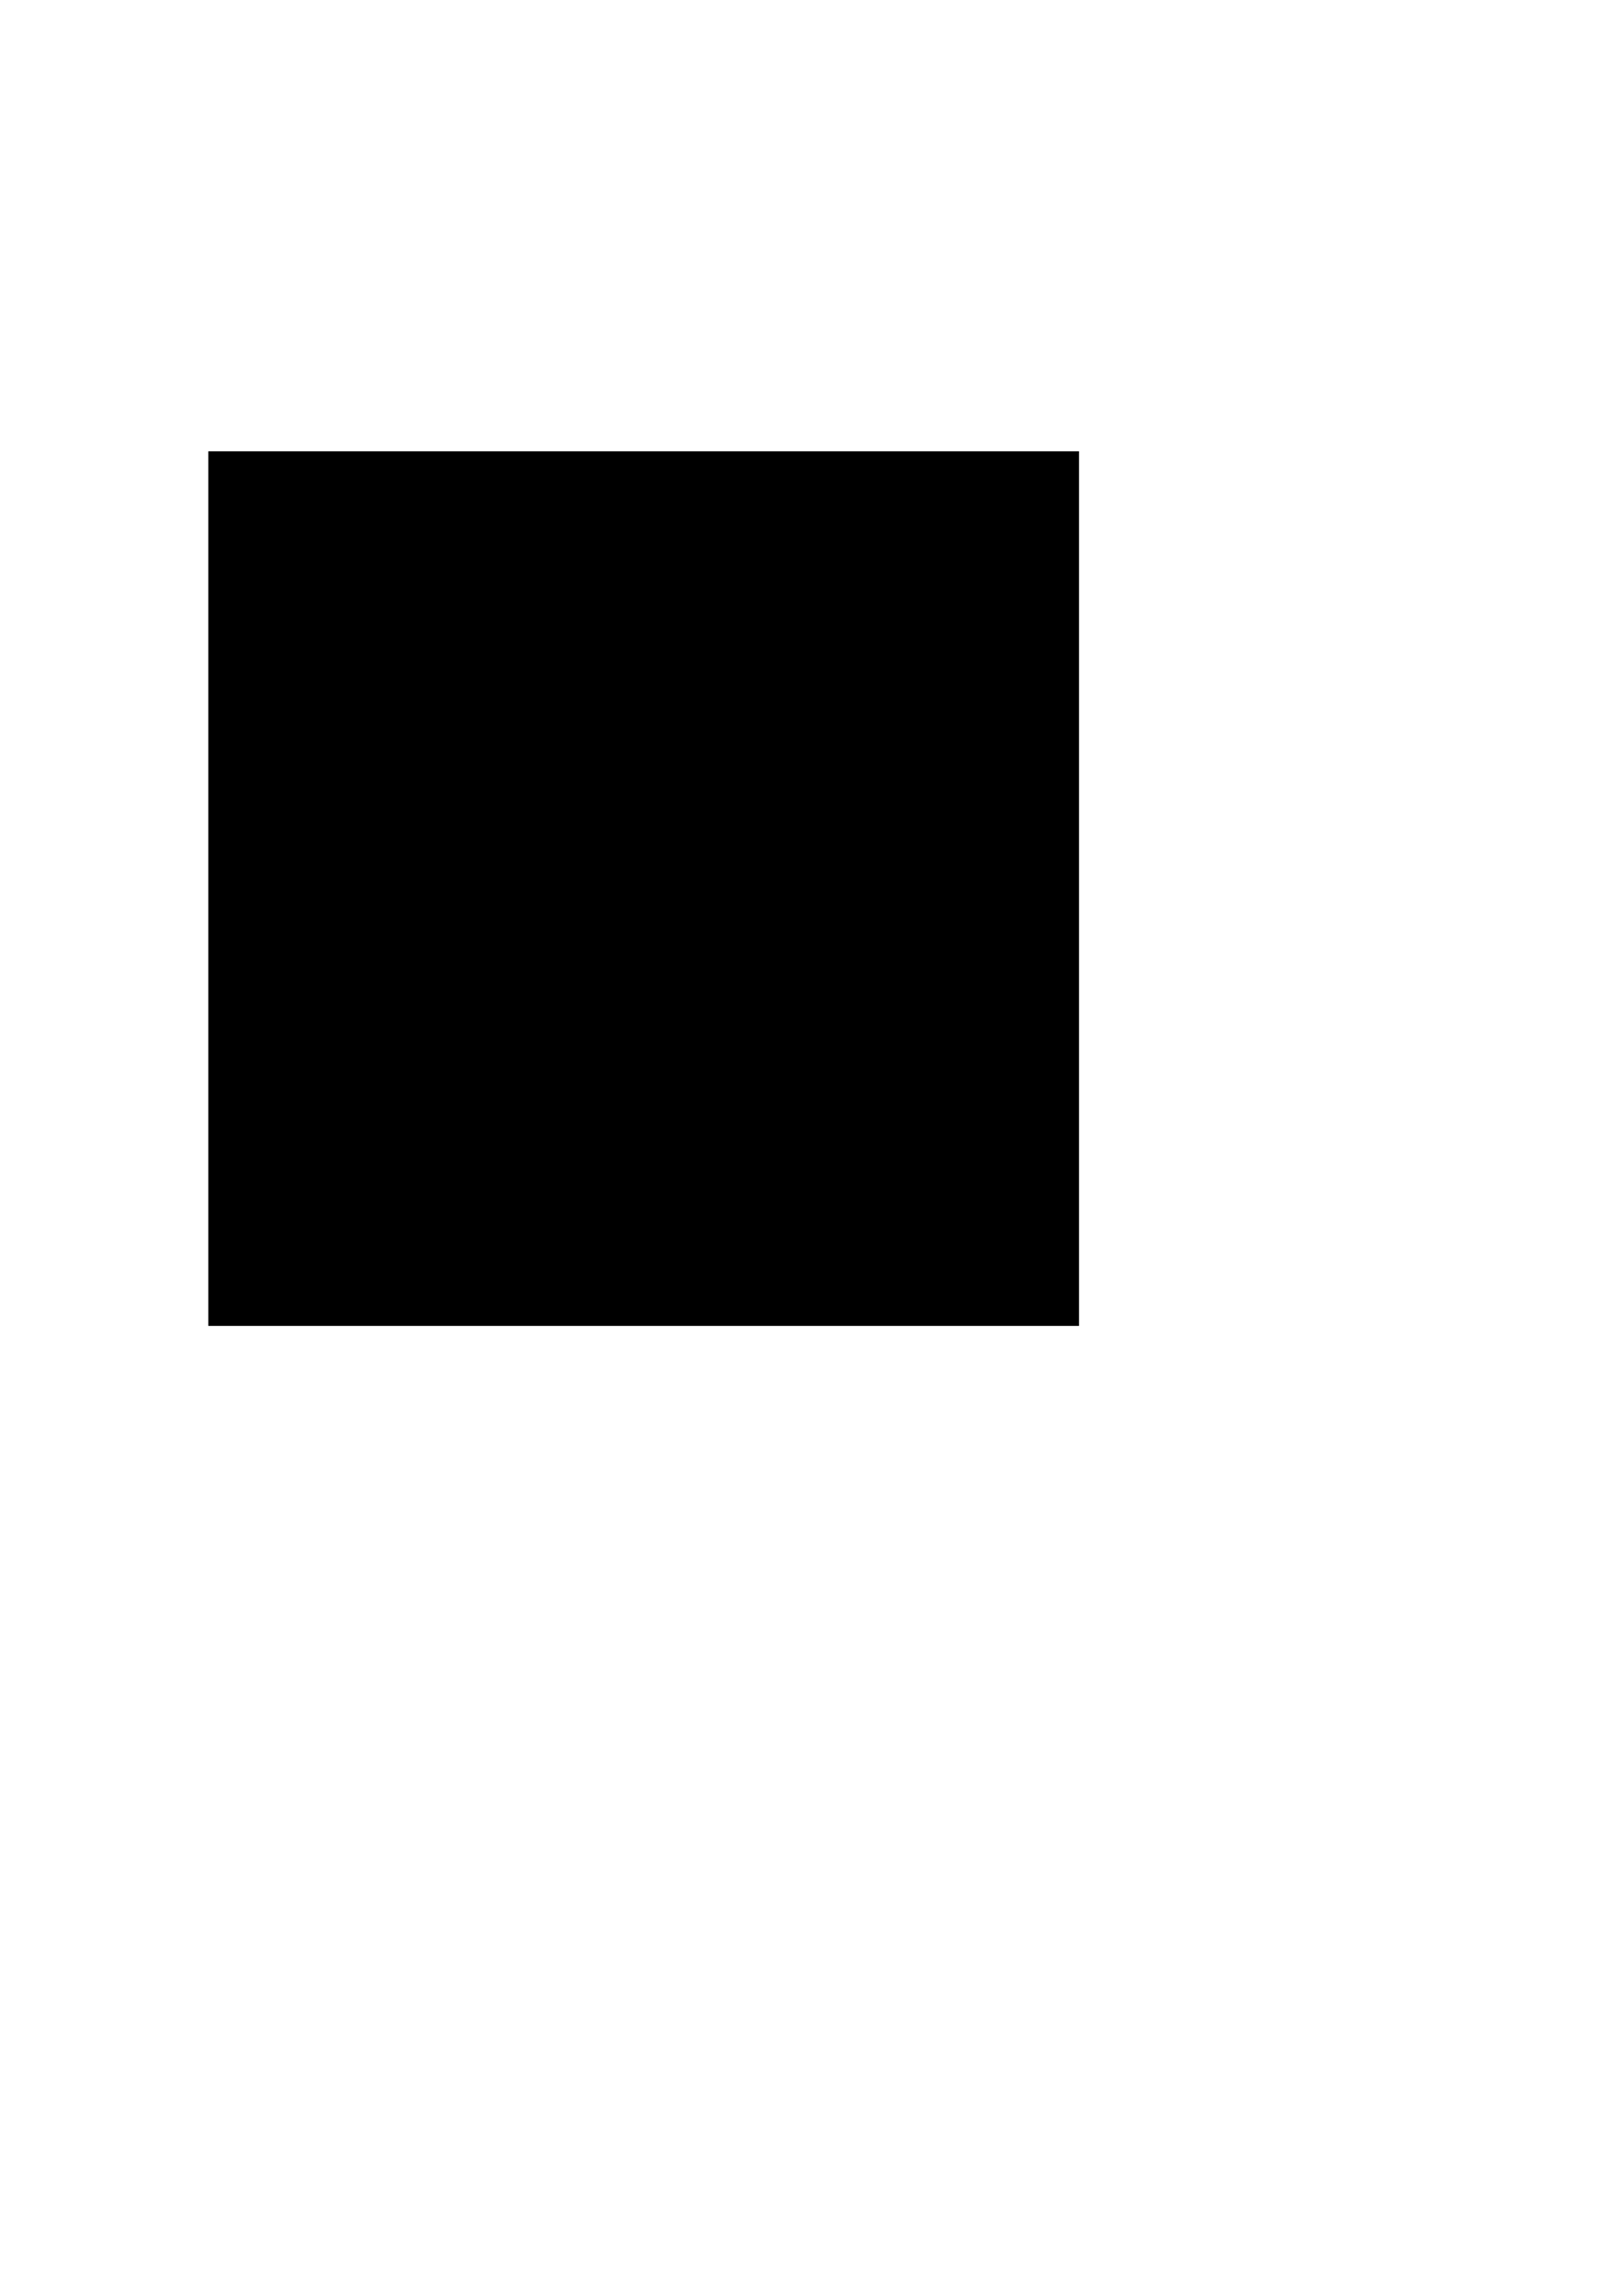 <?xml version="1.0" encoding="UTF-8" standalone="no"?>
<!-- Created with Inkscape (http://www.inkscape.org/) -->

<svg
   xmlns:dc="http://purl.org/dc/elements/1.1/"
   xmlns:cc="http://creativecommons.org/ns#"
   xmlns:rdf="http://www.w3.org/1999/02/22-rdf-syntax-ns#"
   xmlns:svg="http://www.w3.org/2000/svg"
   xmlns="http://www.w3.org/2000/svg"
   xmlns:sodipodi="http://sodipodi.sourceforge.net/DTD/sodipodi-0.dtd"
   xmlns:inkscape="http://www.inkscape.org/namespaces/inkscape"
   width="744.094"
   height="1052.362"
   id="svg2"
   version="1.1"
   inkscape:version="0.48.4 r9939"
   sodipodi:docname="ledMatrix.svg"
   inkscape:export-filename="C:\Users\Kiet\Dropbox\tm\ledMatrix_0_11.png"
   inkscape:export-xdpi="90"
   inkscape:export-ydpi="90">
  <defs
     id="defs4" />
  <sodipodi:namedview
     id="base"
     pagecolor="#ffffff"
     bordercolor="#666666"
     borderopacity="1.0"
     inkscape:pageopacity="0.0"
     inkscape:pageshadow="2"
     inkscape:zoom="0.70710678"
     inkscape:cx="385.77593"
     inkscape:cy="671.29066"
     inkscape:document-units="px"
     inkscape:current-layer="layer1"
     showgrid="true"
     inkscape:window-width="1280"
     inkscape:window-height="664"
     inkscape:window-x="0"
     inkscape:window-y="26"
     inkscape:window-maximized="1">
    <inkscape:grid
       type="xygrid"
       id="grid2993" />
  </sodipodi:namedview>
  <g
     inkscape:label="Layer 1"
     inkscape:groupmode="layer"
     id="layer1">
    <path
       sodipodi:type="arc"
       style="fill:none"
       id="path2995"
       sodipodi:cx="130"
       sodipodi:cy="122.36218"
       sodipodi:rx="30"
       sodipodi:ry="30"
       d="m 160,122.362 a 30,30 0 1 1 -60,0 30,30 0 1 1 60,0 z" />
    <rect
       style="fill:#000000"
       id="rect3010"
       width="399.214"
       height="400.93"
       x="95.5"
       y="206.862"
       inkscape:export-filename="/home/tuankiet65/Dropbox/tm/ledMatrix_blank.png"
       inkscape:export-xdpi="90"
       inkscape:export-ydpi="90" />
    <path
       sodipodi:type="arc"
       style="fill:#000000"
       id="path3025"
       sodipodi:cx="120"
       sodipodi:cy="232.36218"
       sodipodi:rx="20"
       sodipodi:ry="20"
       d="m 140,232.362 a 20,20 0 1 1 -40,0 20,20 0 1 1 40,0 z" />
    <path
       sodipodi:type="arc"
       style="fill:#000000"
       id="path3027"
       sodipodi:cx="160"
       sodipodi:cy="232.36218"
       sodipodi:rx="20"
       sodipodi:ry="20"
       d="m 180,232.362 a 20,20 0 1 1 -40,0 20,20 0 1 1 40,0 z"
       transform="translate(10,0)" />
    <path
       sodipodi:type="arc"
       style="fill:#000000"
       id="path3031"
       sodipodi:cx="200"
       sodipodi:cy="232.36218"
       sodipodi:rx="20"
       sodipodi:ry="20"
       d="m 220,232.362 a 20,20 0 1 1 -40,0 20,20 0 1 1 40,0 z"
       transform="translate(20,0)" />
    <path
       sodipodi:type="arc"
       style="fill:#000000"
       id="path3036"
       sodipodi:cx="240"
       sodipodi:cy="232.36218"
       sodipodi:rx="20"
       sodipodi:ry="20"
       d="m 260,232.362 a 20,20 0 1 1 -40,0 20,20 0 1 1 40,0 z"
       transform="translate(30,0)" />
    <path
       sodipodi:type="arc"
       style="fill:#000000"
       id="path3038"
       sodipodi:cx="280"
       sodipodi:cy="232.36218"
       sodipodi:rx="20"
       sodipodi:ry="20"
       d="m 300,232.362 a 20,20 0 1 1 -40,0 20,20 0 1 1 40,0 z"
       transform="translate(40,0)" />
    <path
       sodipodi:type="arc"
       style="fill:#000000"
       id="path3040"
       sodipodi:cx="320"
       sodipodi:cy="232.36218"
       sodipodi:rx="20"
       sodipodi:ry="20"
       d="m 340,232.362 a 20,20 0 1 1 -40,0 20,20 0 1 1 40,0 z"
       transform="translate(50,0)" />
    <path
       sodipodi:type="arc"
       style="fill:#000000"
       id="path3042"
       sodipodi:cx="360"
       sodipodi:cy="232.36218"
       sodipodi:rx="20"
       sodipodi:ry="20"
       d="m 380,232.362 a 20,20 0 1 1 -40,0 20,20 0 1 1 40,0 z"
       transform="translate(60,0)" />
    <path
       sodipodi:type="arc"
       style="fill:#000000"
       id="path3044"
       sodipodi:cx="400"
       sodipodi:cy="232.36218"
       sodipodi:rx="20"
       sodipodi:ry="20"
       d="m 420,232.362 a 20,20 0 1 1 -40,0 20,20 0 1 1 40,0 z"
       transform="translate(70,0)" />
    <path
       transform="translate(0,50)"
       sodipodi:type="arc"
       style="fill:#000000"
       id="path3025-2"
       sodipodi:cx="120"
       sodipodi:cy="232.36218"
       sodipodi:rx="20"
       sodipodi:ry="20"
       d="m 140,232.362 a 20,20 0 1 1 -40,0 20,20 0 1 1 40,0 z" />
    <path
       sodipodi:type="arc"
       style="fill:#000000"
       id="path3027-0"
       sodipodi:cx="160"
       sodipodi:cy="232.36218"
       sodipodi:rx="20"
       sodipodi:ry="20"
       d="m 180,232.362 a 20,20 0 1 1 -40,0 20,20 0 1 1 40,0 z"
       transform="translate(10,50)" />
    <path
       sodipodi:type="arc"
       style="fill:#000000"
       id="path3031-0"
       sodipodi:cx="200"
       sodipodi:cy="232.36218"
       sodipodi:rx="20"
       sodipodi:ry="20"
       d="m 220,232.362 a 20,20 0 1 1 -40,0 20,20 0 1 1 40,0 z"
       transform="translate(20,50)" />
    <path
       sodipodi:type="arc"
       style="fill:#000000"
       id="path3036-2"
       sodipodi:cx="240"
       sodipodi:cy="232.36218"
       sodipodi:rx="20"
       sodipodi:ry="20"
       d="m 260,232.362 a 20,20 0 1 1 -40,0 20,20 0 1 1 40,0 z"
       transform="translate(30,50)" />
    <path
       sodipodi:type="arc"
       style="fill:#000000"
       id="path3038-6"
       sodipodi:cx="280"
       sodipodi:cy="232.36218"
       sodipodi:rx="20"
       sodipodi:ry="20"
       d="m 300,232.362 a 20,20 0 1 1 -40,0 20,20 0 1 1 40,0 z"
       transform="translate(40,50)" />
    <path
       sodipodi:type="arc"
       style="fill:#000000"
       id="path3040-7"
       sodipodi:cx="320"
       sodipodi:cy="232.36218"
       sodipodi:rx="20"
       sodipodi:ry="20"
       d="m 340,232.362 a 20,20 0 1 1 -40,0 20,20 0 1 1 40,0 z"
       transform="translate(50,50)" />
    <path
       sodipodi:type="arc"
       style="fill:#000000"
       id="path3042-1"
       sodipodi:cx="360"
       sodipodi:cy="232.36218"
       sodipodi:rx="20"
       sodipodi:ry="20"
       d="m 380,232.362 a 20,20 0 1 1 -40,0 20,20 0 1 1 40,0 z"
       transform="translate(60,50)" />
    <path
       sodipodi:type="arc"
       style="fill:#000000"
       id="path3044-7"
       sodipodi:cx="400"
       sodipodi:cy="232.36218"
       sodipodi:rx="20"
       sodipodi:ry="20"
       d="m 420,232.362 a 20,20 0 1 1 -40,0 20,20 0 1 1 40,0 z"
       transform="translate(70,50)" />
    <path
       transform="translate(0,100)"
       sodipodi:type="arc"
       style="fill:#000000"
       id="path3025-9"
       sodipodi:cx="120"
       sodipodi:cy="232.36218"
       sodipodi:rx="20"
       sodipodi:ry="20"
       d="m 140,232.362 a 20,20 0 1 1 -40,0 20,20 0 1 1 40,0 z" />
    <path
       sodipodi:type="arc"
       style="fill:#000000"
       id="path3027-8"
       sodipodi:cx="160"
       sodipodi:cy="232.36218"
       sodipodi:rx="20"
       sodipodi:ry="20"
       d="m 180,232.362 a 20,20 0 1 1 -40,0 20,20 0 1 1 40,0 z"
       transform="translate(10,100)" />
    <path
       sodipodi:type="arc"
       style="fill:#000000"
       id="path3031-5"
       sodipodi:cx="200"
       sodipodi:cy="232.36218"
       sodipodi:rx="20"
       sodipodi:ry="20"
       d="m 220,232.362 a 20,20 0 1 1 -40,0 20,20 0 1 1 40,0 z"
       transform="translate(20,100)" />
    <path
       sodipodi:type="arc"
       style="fill:#000000"
       id="path3036-0"
       sodipodi:cx="240"
       sodipodi:cy="232.36218"
       sodipodi:rx="20"
       sodipodi:ry="20"
       d="m 260,232.362 a 20,20 0 1 1 -40,0 20,20 0 1 1 40,0 z"
       transform="translate(30,100)" />
    <path
       sodipodi:type="arc"
       style="fill:#000000"
       id="path3038-1"
       sodipodi:cx="280"
       sodipodi:cy="232.36218"
       sodipodi:rx="20"
       sodipodi:ry="20"
       d="m 300,232.362 a 20,20 0 1 1 -40,0 20,20 0 1 1 40,0 z"
       transform="translate(40,100)" />
    <path
       sodipodi:type="arc"
       style="fill:#000000"
       id="path3040-9"
       sodipodi:cx="320"
       sodipodi:cy="232.36218"
       sodipodi:rx="20"
       sodipodi:ry="20"
       d="m 340,232.362 a 20,20 0 1 1 -40,0 20,20 0 1 1 40,0 z"
       transform="translate(50,100)" />
    <path
       sodipodi:type="arc"
       style="fill:#000000"
       id="path3042-4"
       sodipodi:cx="360"
       sodipodi:cy="232.36218"
       sodipodi:rx="20"
       sodipodi:ry="20"
       d="m 380,232.362 a 20,20 0 1 1 -40,0 20,20 0 1 1 40,0 z"
       transform="translate(60,100)" />
    <path
       sodipodi:type="arc"
       style="fill:#000000"
       id="path3044-9"
       sodipodi:cx="400"
       sodipodi:cy="232.36218"
       sodipodi:rx="20"
       sodipodi:ry="20"
       d="m 420,232.362 a 20,20 0 1 1 -40,0 20,20 0 1 1 40,0 z"
       transform="translate(70,100)" />
    <path
       transform="translate(0,150)"
       sodipodi:type="arc"
       style="fill:#000000"
       id="path3025-1"
       sodipodi:cx="120"
       sodipodi:cy="232.36218"
       sodipodi:rx="20"
       sodipodi:ry="20"
       d="m 140,232.362 a 20,20 0 1 1 -40,0 20,20 0 1 1 40,0 z" />
    <path
       sodipodi:type="arc"
       style="fill:#000000"
       id="path3027-4"
       sodipodi:cx="160"
       sodipodi:cy="232.36218"
       sodipodi:rx="20"
       sodipodi:ry="20"
       d="m 180,232.362 a 20,20 0 1 1 -40,0 20,20 0 1 1 40,0 z"
       transform="translate(10,150)" />
    <path
       sodipodi:type="arc"
       style="fill:#000000"
       id="path3031-56"
       sodipodi:cx="200"
       sodipodi:cy="232.36218"
       sodipodi:rx="20"
       sodipodi:ry="20"
       d="m 220,232.362 a 20,20 0 1 1 -40,0 20,20 0 1 1 40,0 z"
       transform="translate(20,150)" />
    <path
       sodipodi:type="arc"
       style="fill:#000000"
       id="path3036-8"
       sodipodi:cx="240"
       sodipodi:cy="232.36218"
       sodipodi:rx="20"
       sodipodi:ry="20"
       d="m 260,232.362 a 20,20 0 1 1 -40,0 20,20 0 1 1 40,0 z"
       transform="translate(30,150)" />
    <path
       sodipodi:type="arc"
       style="fill:#000000"
       id="path3038-8"
       sodipodi:cx="280"
       sodipodi:cy="232.36218"
       sodipodi:rx="20"
       sodipodi:ry="20"
       d="m 300,232.362 a 20,20 0 1 1 -40,0 20,20 0 1 1 40,0 z"
       transform="translate(40,150)" />
    <path
       sodipodi:type="arc"
       style="fill:#000000"
       id="path3040-90"
       sodipodi:cx="320"
       sodipodi:cy="232.36218"
       sodipodi:rx="20"
       sodipodi:ry="20"
       d="m 340,232.362 a 20,20 0 1 1 -40,0 20,20 0 1 1 40,0 z"
       transform="translate(50,150)" />
    <path
       sodipodi:type="arc"
       style="fill:#000000"
       id="path3042-8"
       sodipodi:cx="360"
       sodipodi:cy="232.36218"
       sodipodi:rx="20"
       sodipodi:ry="20"
       d="m 380,232.362 a 20,20 0 1 1 -40,0 20,20 0 1 1 40,0 z"
       transform="translate(60,150)" />
    <path
       sodipodi:type="arc"
       style="fill:#000000"
       id="path3044-1"
       sodipodi:cx="400"
       sodipodi:cy="232.36218"
       sodipodi:rx="20"
       sodipodi:ry="20"
       d="m 420,232.362 a 20,20 0 1 1 -40,0 20,20 0 1 1 40,0 z"
       transform="translate(70,150)" />
    <path
       transform="translate(0,202)"
       sodipodi:type="arc"
       style="fill:#000000"
       id="path3025-6"
       sodipodi:cx="120"
       sodipodi:cy="232.36218"
       sodipodi:rx="20"
       sodipodi:ry="20"
       d="m 140,232.362 a 20,20 0 1 1 -40,0 20,20 0 1 1 40,0 z" />
    <path
       sodipodi:type="arc"
       style="fill:#000000"
       id="path3027-5"
       sodipodi:cx="160"
       sodipodi:cy="232.36218"
       sodipodi:rx="20"
       sodipodi:ry="20"
       d="m 180,232.362 a 20,20 0 1 1 -40,0 20,20 0 1 1 40,0 z"
       transform="translate(10,202)" />
    <path
       sodipodi:type="arc"
       style="fill:#000000"
       id="path3031-4"
       sodipodi:cx="200"
       sodipodi:cy="232.36218"
       sodipodi:rx="20"
       sodipodi:ry="20"
       d="m 220,232.362 a 20,20 0 1 1 -40,0 20,20 0 1 1 40,0 z"
       transform="translate(20,202)" />
    <path
       sodipodi:type="arc"
       style="fill:#000000"
       id="path3036-4"
       sodipodi:cx="240"
       sodipodi:cy="232.36218"
       sodipodi:rx="20"
       sodipodi:ry="20"
       d="m 260,232.362 a 20,20 0 1 1 -40,0 20,20 0 1 1 40,0 z"
       transform="translate(30,202)" />
    <path
       sodipodi:type="arc"
       style="fill:#000000"
       id="path3038-0"
       sodipodi:cx="280"
       sodipodi:cy="232.36218"
       sodipodi:rx="20"
       sodipodi:ry="20"
       d="m 300,232.362 a 20,20 0 1 1 -40,0 20,20 0 1 1 40,0 z"
       transform="translate(40,202)" />
    <path
       sodipodi:type="arc"
       style="fill:#000000"
       id="path3040-0"
       sodipodi:cx="320"
       sodipodi:cy="232.36218"
       sodipodi:rx="20"
       sodipodi:ry="20"
       d="m 340,232.362 a 20,20 0 1 1 -40,0 20,20 0 1 1 40,0 z"
       transform="translate(50,202)" />
    <path
       sodipodi:type="arc"
       style="fill:#000000"
       id="path3042-2"
       sodipodi:cx="360"
       sodipodi:cy="232.36218"
       sodipodi:rx="20"
       sodipodi:ry="20"
       d="m 380,232.362 a 20,20 0 1 1 -40,0 20,20 0 1 1 40,0 z"
       transform="translate(60,202)" />
    <path
       sodipodi:type="arc"
       style="fill:#000000"
       id="path3044-4"
       sodipodi:cx="400"
       sodipodi:cy="232.36218"
       sodipodi:rx="20"
       sodipodi:ry="20"
       d="m 420,232.362 a 20,20 0 1 1 -40,0 20,20 0 1 1 40,0 z"
       transform="translate(70,202)" />
    <path
       transform="translate(0,250)"
       sodipodi:type="arc"
       style="fill:#000000"
       id="path3025-62"
       sodipodi:cx="120"
       sodipodi:cy="232.36218"
       sodipodi:rx="20"
       sodipodi:ry="20"
       d="m 140,232.362 a 20,20 0 1 1 -40,0 20,20 0 1 1 40,0 z" />
    <path
       sodipodi:type="arc"
       style="fill:#000000"
       id="path3027-83"
       sodipodi:cx="160"
       sodipodi:cy="232.36218"
       sodipodi:rx="20"
       sodipodi:ry="20"
       d="m 180,232.362 a 20,20 0 1 1 -40,0 20,20 0 1 1 40,0 z"
       transform="translate(10,250)" />
    <path
       sodipodi:type="arc"
       style="fill:#000000"
       id="path3031-2"
       sodipodi:cx="200"
       sodipodi:cy="232.36218"
       sodipodi:rx="20"
       sodipodi:ry="20"
       d="m 220,232.362 a 20,20 0 1 1 -40,0 20,20 0 1 1 40,0 z"
       transform="translate(20,250)" />
    <path
       sodipodi:type="arc"
       style="fill:#000000"
       id="path3036-9"
       sodipodi:cx="240"
       sodipodi:cy="232.36218"
       sodipodi:rx="20"
       sodipodi:ry="20"
       d="m 260,232.362 a 20,20 0 1 1 -40,0 20,20 0 1 1 40,0 z"
       transform="translate(30,250)" />
    <path
       sodipodi:type="arc"
       style="fill:#000000"
       id="path3038-10"
       sodipodi:cx="280"
       sodipodi:cy="232.36218"
       sodipodi:rx="20"
       sodipodi:ry="20"
       d="m 300,232.362 a 20,20 0 1 1 -40,0 20,20 0 1 1 40,0 z"
       transform="translate(40,250)" />
    <path
       sodipodi:type="arc"
       style="fill:#000000"
       id="path3040-93"
       sodipodi:cx="320"
       sodipodi:cy="232.36218"
       sodipodi:rx="20"
       sodipodi:ry="20"
       d="m 340,232.362 a 20,20 0 1 1 -40,0 20,20 0 1 1 40,0 z"
       transform="translate(50,250)" />
    <path
       sodipodi:type="arc"
       style="fill:#000000"
       id="path3042-9"
       sodipodi:cx="360"
       sodipodi:cy="232.36218"
       sodipodi:rx="20"
       sodipodi:ry="20"
       d="m 380,232.362 a 20,20 0 1 1 -40,0 20,20 0 1 1 40,0 z"
       transform="translate(60,250)" />
    <path
       sodipodi:type="arc"
       style="fill:#000000"
       id="path3044-5"
       sodipodi:cx="400"
       sodipodi:cy="232.36218"
       sodipodi:rx="20"
       sodipodi:ry="20"
       d="m 420,232.362 a 20,20 0 1 1 -40,0 20,20 0 1 1 40,0 z"
       transform="translate(70,250)" />
    <path
       transform="translate(0,302)"
       sodipodi:type="arc"
       style="fill:#000000"
       id="path3025-4"
       sodipodi:cx="120"
       sodipodi:cy="232.36218"
       sodipodi:rx="20"
       sodipodi:ry="20"
       d="m 140,232.362 a 20,20 0 1 1 -40,0 20,20 0 1 1 40,0 z" />
    <path
       sodipodi:type="arc"
       style="fill:#000000"
       id="path3027-2"
       sodipodi:cx="160"
       sodipodi:cy="232.36218"
       sodipodi:rx="20"
       sodipodi:ry="20"
       d="m 180,232.362 a 20,20 0 1 1 -40,0 20,20 0 1 1 40,0 z"
       transform="translate(10,302)" />
    <path
       sodipodi:type="arc"
       style="fill:#000000"
       id="path3031-1"
       sodipodi:cx="200"
       sodipodi:cy="232.36218"
       sodipodi:rx="20"
       sodipodi:ry="20"
       d="m 220,232.362 a 20,20 0 1 1 -40,0 20,20 0 1 1 40,0 z"
       transform="translate(20,302)" />
    <path
       sodipodi:type="arc"
       style="fill:#000000"
       id="path3036-1"
       sodipodi:cx="240"
       sodipodi:cy="232.36218"
       sodipodi:rx="20"
       sodipodi:ry="20"
       d="m 260,232.362 a 20,20 0 1 1 -40,0 20,20 0 1 1 40,0 z"
       transform="translate(30,302)" />
    <path
       sodipodi:type="arc"
       style="fill:#000000"
       id="path3038-9"
       sodipodi:cx="280"
       sodipodi:cy="232.36218"
       sodipodi:rx="20"
       sodipodi:ry="20"
       d="m 300,232.362 a 20,20 0 1 1 -40,0 20,20 0 1 1 40,0 z"
       transform="translate(40,302)" />
    <path
       sodipodi:type="arc"
       style="fill:#000000"
       id="path3040-900"
       sodipodi:cx="320"
       sodipodi:cy="232.36218"
       sodipodi:rx="20"
       sodipodi:ry="20"
       d="m 340,232.362 a 20,20 0 1 1 -40,0 20,20 0 1 1 40,0 z"
       transform="translate(50,302)" />
    <path
       sodipodi:type="arc"
       style="fill:#000000"
       id="path3042-18"
       sodipodi:cx="360"
       sodipodi:cy="232.36218"
       sodipodi:rx="20"
       sodipodi:ry="20"
       d="m 380,232.362 a 20,20 0 1 1 -40,0 20,20 0 1 1 40,0 z"
       transform="translate(60,302)" />
    <path
       sodipodi:type="arc"
       style="fill:#000000"
       id="path3044-3"
       sodipodi:cx="400"
       sodipodi:cy="232.36218"
       sodipodi:rx="20"
       sodipodi:ry="20"
       d="m 420,232.362 a 20,20 0 1 1 -40,0 20,20 0 1 1 40,0 z"
       transform="translate(70,302)" />
    <path
       transform="translate(0,350)"
       sodipodi:type="arc"
       style="fill:#000000"
       id="path3025-8"
       sodipodi:cx="120"
       sodipodi:cy="232.36218"
       sodipodi:rx="20"
       sodipodi:ry="20"
       d="m 140,232.362 a 20,20 0 1 1 -40,0 20,20 0 1 1 40,0 z" />
    <path
       sodipodi:type="arc"
       style="fill:#000000"
       id="path3027-6"
       sodipodi:cx="160"
       sodipodi:cy="232.36218"
       sodipodi:rx="20"
       sodipodi:ry="20"
       d="m 180,232.362 a 20,20 0 1 1 -40,0 20,20 0 1 1 40,0 z"
       transform="translate(10,350)" />
    <path
       sodipodi:type="arc"
       style="fill:#000000"
       id="path3031-7"
       sodipodi:cx="200"
       sodipodi:cy="232.36218"
       sodipodi:rx="20"
       sodipodi:ry="20"
       d="m 220,232.362 a 20,20 0 1 1 -40,0 20,20 0 1 1 40,0 z"
       transform="translate(20,350)" />
    <path
       sodipodi:type="arc"
       style="fill:#000000"
       id="path3036-48"
       sodipodi:cx="240"
       sodipodi:cy="232.36218"
       sodipodi:rx="20"
       sodipodi:ry="20"
       d="m 260,232.362 a 20,20 0 1 1 -40,0 20,20 0 1 1 40,0 z"
       transform="translate(30,350)" />
    <path
       sodipodi:type="arc"
       style="fill:#000000"
       id="path3038-7"
       sodipodi:cx="280"
       sodipodi:cy="232.36218"
       sodipodi:rx="20"
       sodipodi:ry="20"
       d="m 300,232.362 a 20,20 0 1 1 -40,0 20,20 0 1 1 40,0 z"
       transform="translate(40,350)" />
    <path
       sodipodi:type="arc"
       style="fill:#000000"
       id="path3040-6"
       sodipodi:cx="320"
       sodipodi:cy="232.36218"
       sodipodi:rx="20"
       sodipodi:ry="20"
       d="m 340,232.362 a 20,20 0 1 1 -40,0 20,20 0 1 1 40,0 z"
       transform="translate(50,350)" />
    <path
       sodipodi:type="arc"
       style="fill:#000000"
       id="path3042-3"
       sodipodi:cx="360"
       sodipodi:cy="232.36218"
       sodipodi:rx="20"
       sodipodi:ry="20"
       d="m 380,232.362 a 20,20 0 1 1 -40,0 20,20 0 1 1 40,0 z"
       transform="translate(60,350)" />
    <path
       sodipodi:type="arc"
       style="fill:#000000"
       id="path3044-30"
       sodipodi:cx="400"
       sodipodi:cy="232.36218"
       sodipodi:rx="20"
       sodipodi:ry="20"
       d="m 420,232.362 a 20,20 0 1 1 -40,0 20,20 0 1 1 40,0 z"
       transform="translate(70,350)" />
  </g>
</svg>
